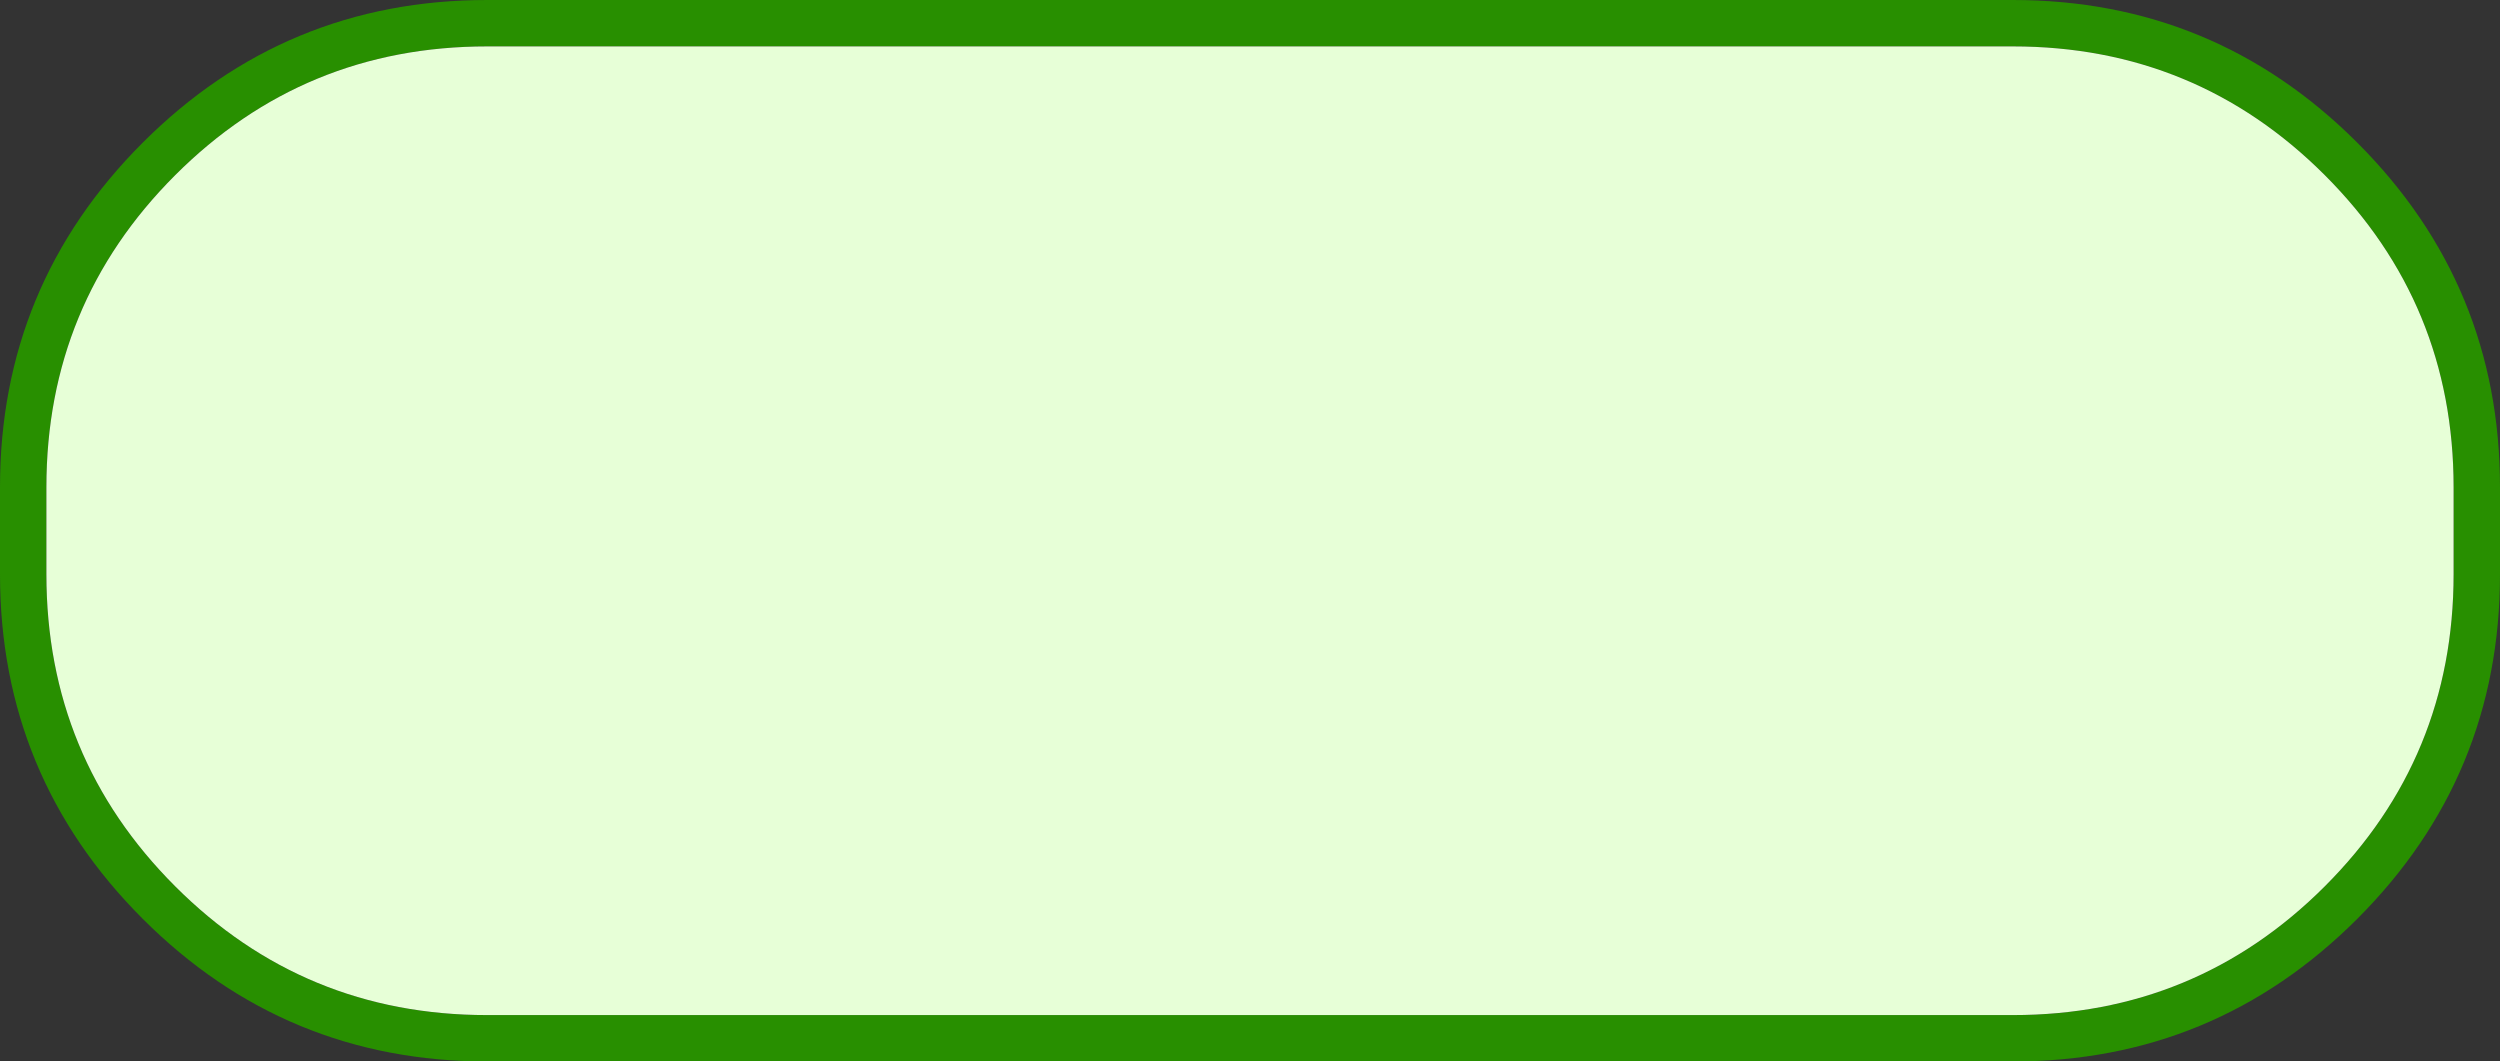 <?xml version="1.0" encoding="UTF-8" standalone="no"?>
<svg xmlns:ffdec="https://www.free-decompiler.com/flash" xmlns:xlink="http://www.w3.org/1999/xlink" ffdec:objectType="shape" height="45.75px" width="107.75px" xmlns="http://www.w3.org/2000/svg">
  <rect width="100%" height="100%" fill="#333333" stroke="none"/>
  <g transform="matrix(1.0, 0.0, 0.0, 1.0, 0.5, 0.25)">
    <path d="M20.5 -0.25 L86.25 -0.25 Q94.95 -0.25 101.1 5.9 107.25 12.05 107.25 20.75 L107.25 24.5 Q107.25 33.2 101.1 39.35 94.95 45.5 86.25 45.5 L20.5 45.5 Q11.8 45.5 5.65 39.35 -0.5 33.2 -0.5 24.5 L-0.5 20.75 Q-0.5 12.05 5.65 5.9 11.8 -0.25 20.5 -0.25 M105.25 24.5 L105.25 20.75 Q105.25 12.85 99.7 7.3 94.15 1.75 86.25 1.75 L20.5 1.75 Q12.6 1.75 7.05 7.3 1.5 12.85 1.5 20.75 L1.5 24.5 Q1.5 32.4 7.05 37.95 12.6 43.5 20.5 43.5 L86.25 43.5 Q94.15 43.5 99.7 37.95 105.25 32.4 105.25 24.5" fill="#288f00" fill-rule="evenodd" stroke="none"/>
    <path d="M105.25 24.5 Q105.25 32.4 99.7 37.95 94.15 43.5 86.25 43.5 L20.5 43.5 Q12.6 43.5 7.05 37.95 1.5 32.4 1.5 24.5 L1.5 20.75 Q1.5 12.85 7.05 7.3 12.6 1.75 20.5 1.75 L86.25 1.75 Q94.15 1.75 99.7 7.3 105.25 12.85 105.25 20.75 L105.25 24.5" fill="#e7ffd7" fill-rule="evenodd" stroke="none"/>
  </g>
</svg>
